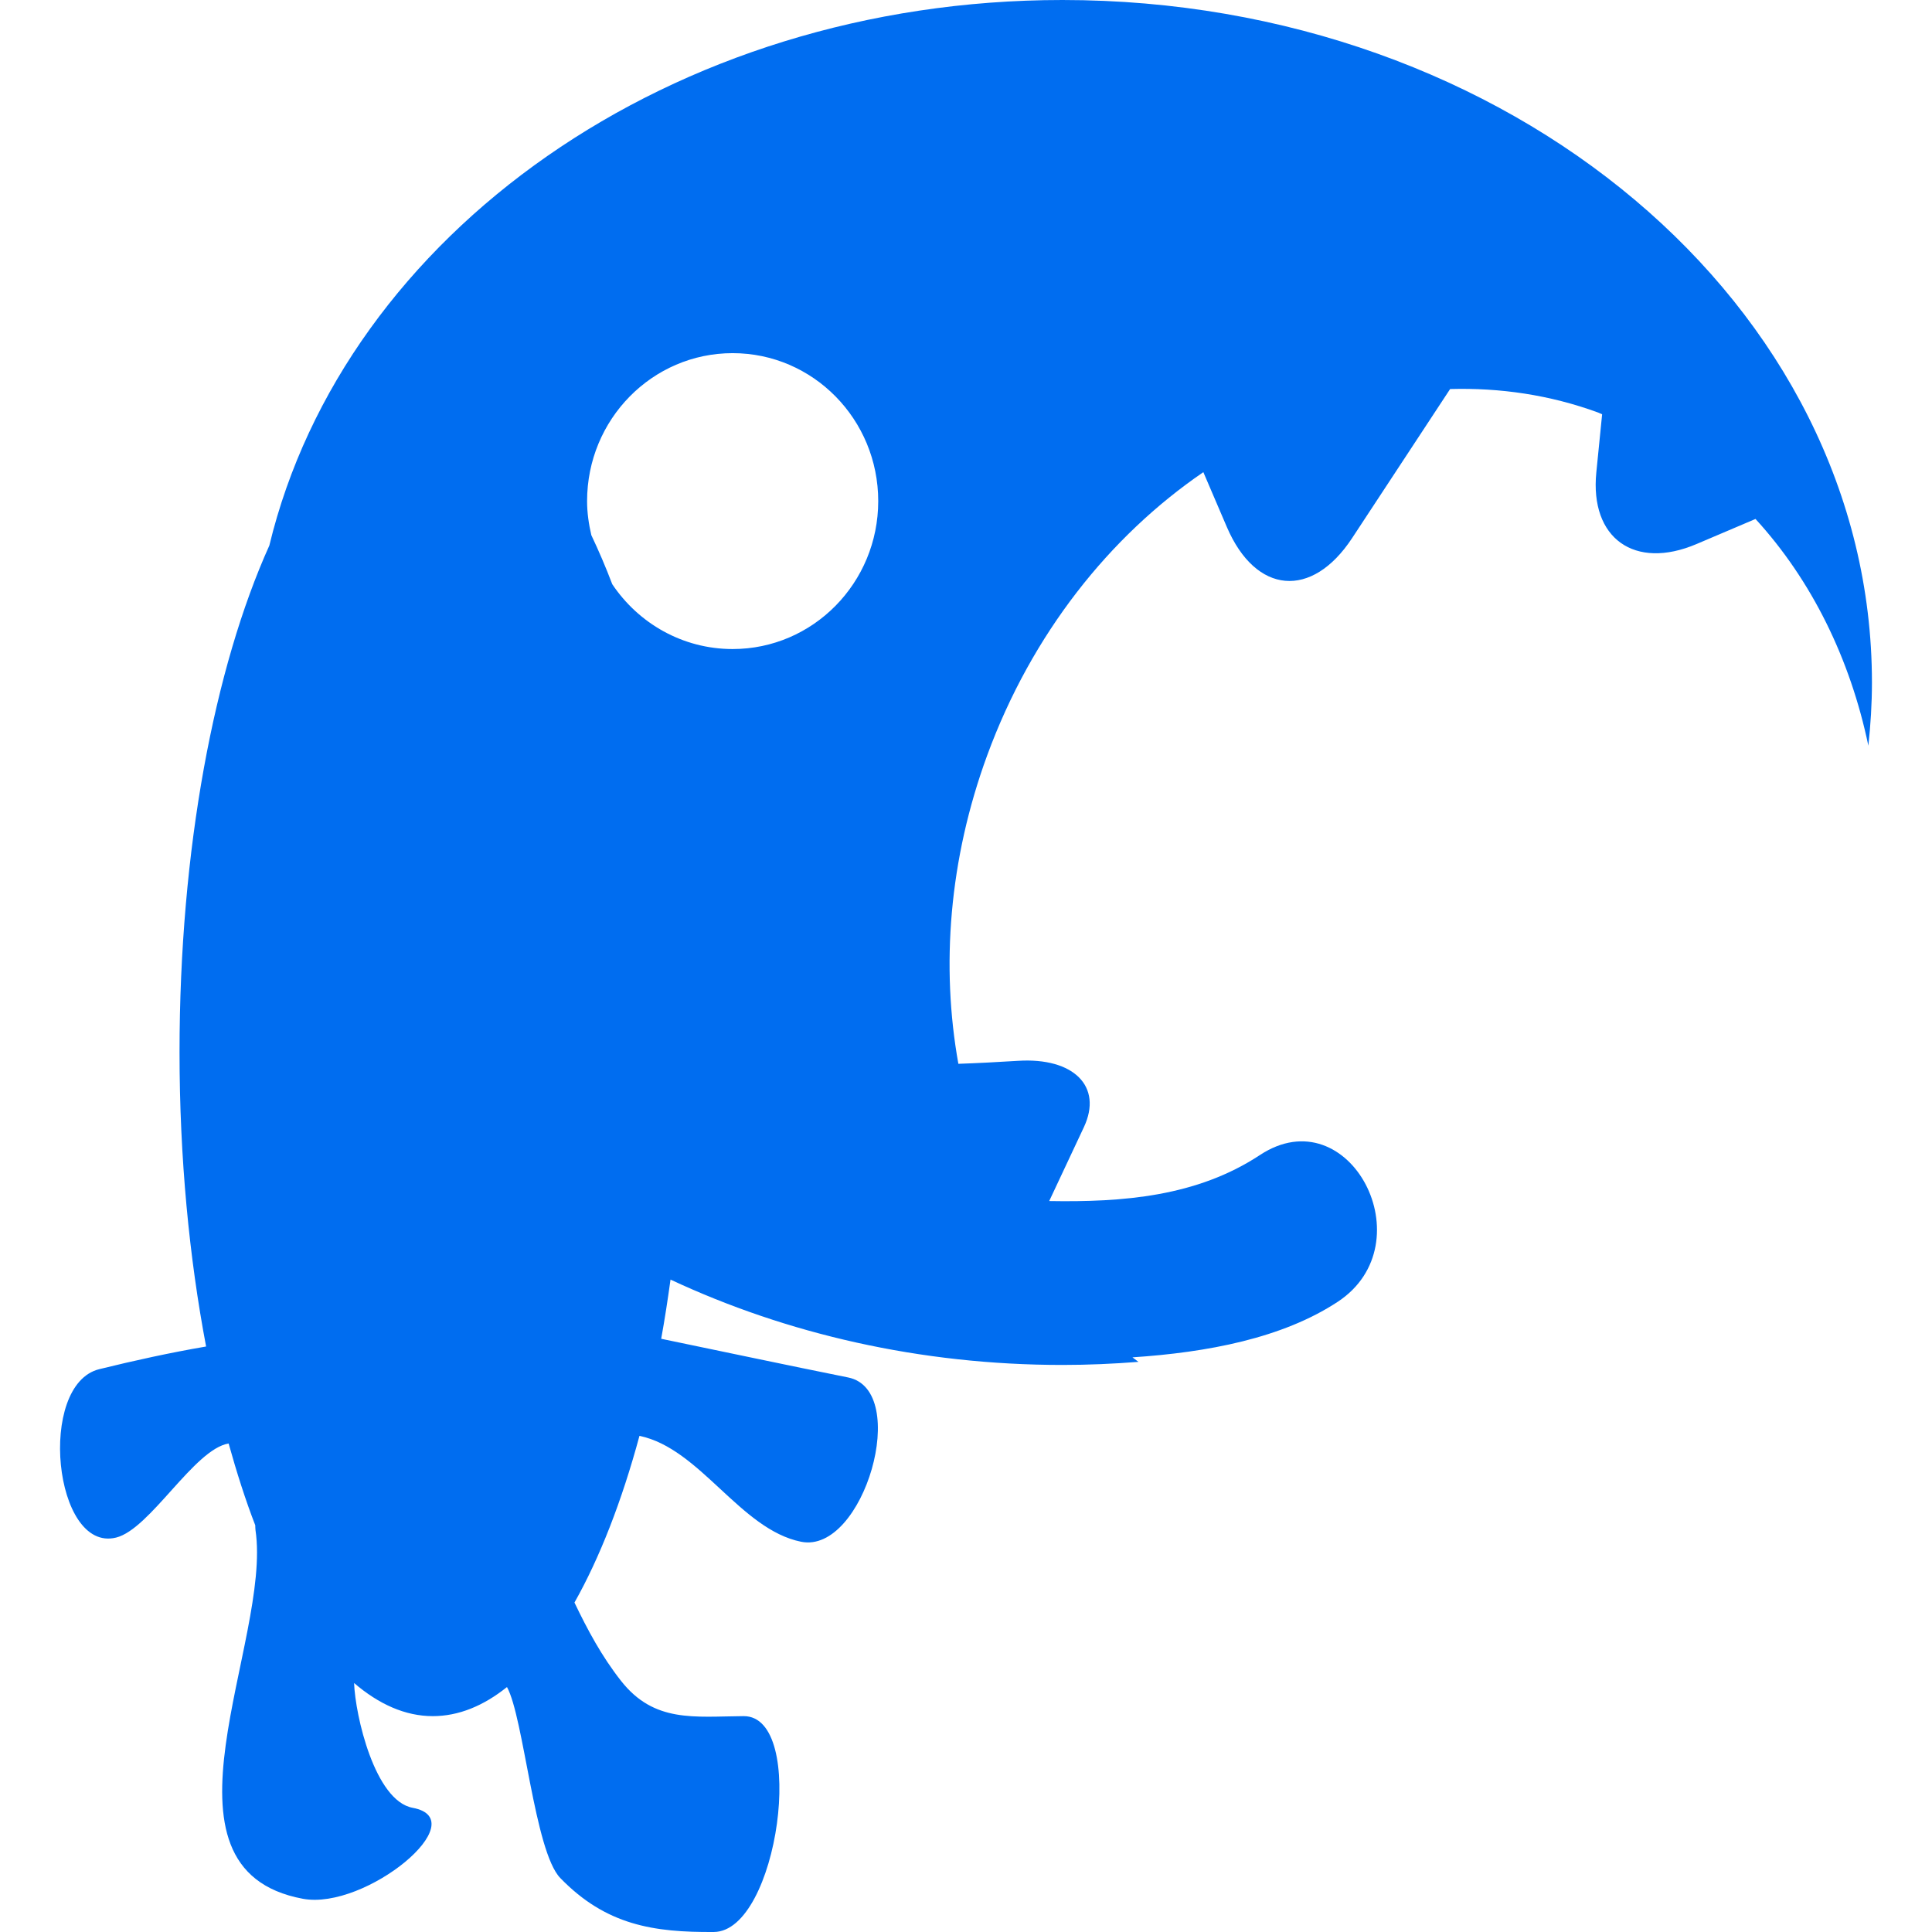<?xml version="1.0" encoding="iso-8859-1"?>
<!-- Generator: Adobe Illustrator 18.1.1, SVG Export Plug-In . SVG Version: 6.00 Build 0)  -->
<svg xmlns="http://www.w3.org/2000/svg" xmlns:xlink="http://www.w3.org/1999/xlink" version="1.1" id="Capa_1" x="0px" y="0px" viewBox="0 0 472.844 472.844" style="enable-background:new 0 0 472.844 472.844;" xml:space="preserve" width="512px" height="512px">
<g>
	<g>
		<path d="M260.029,0C164.234,0,84.322,57.331,65.919,133.512c-13.437,29.807-21.98,74.271-21.98,124.018    c0,25.914,2.382,50.292,6.503,72.019c-8.787,1.504-17.517,3.422-26.142,5.544c-15.265,3.747-11.169,44.967,4.105,41.22    c8.34-2.048,19.094-21.63,27.548-23.028c1.983,7.096,4.129,13.859,6.519,20.013c0.024,0.398,0,0.772,0.057,1.179    c4.081,27.198-27.385,83.001,11.599,90.235c15.371,2.853,42.309-19.403,26.865-22.264c-9.275-1.723-14.054-22.646-14.331-30.539    c6.064,5.202,12.534,8.104,19.257,8.104c6.316,0,12.412-2.512,18.159-7.121c4.113,7.373,6.722,40.22,13.046,46.739    c11.201,11.559,22.858,13.315,37.595,13.209c15.721-0.114,22.996-52.941,7.267-52.828c-12.087,0.089-21.874,1.683-29.986-8.624    c-4.747-6.031-8.202-12.502-11.404-19.175c6.194-10.982,11.591-24.825,15.908-40.797c14.867,3.081,24.67,22.914,39.554,25.914    c15.355,3.089,26.938-37.099,11.526-40.204c-15.274-3.073-30.507-6.308-45.764-9.47c0.862-4.69,1.601-9.559,2.284-14.485    c28.426,13.29,61.119,20.89,95.933,20.89c6.275,0,12.469-0.276,18.59-0.756c-0.496-0.358-0.984-0.74-1.471-1.105    c18.338-1.211,36.709-4.682,50.251-13.599c21.671-14.282,2.878-50.365-19.053-35.912c-15.452,10.185-33.571,11.567-51.568,11.258    c0,0,3.796-8.096,8.486-18.078c4.682-9.982-2.512-17.094-16.103-16.241c-5.023,0.317-10.096,0.577-14.615,0.732    c-4.276-23.817-2.309-49.966,7.056-75.498c10.909-29.742,30.003-53.657,52.901-69.304l5.747,13.412    c7.072,16.509,20.809,17.72,30.669,2.715l23.979-36.473c12.168-0.341,24.386,1.414,36.229,5.755    c0.333,0.122,0.642,0.301,0.975,0.423c-0.423,4.227-0.902,9.039-1.422,14.241c-1.609,16.127,9.372,23.971,24.532,17.517    l14.428-6.137c13.737,14.997,23.183,34.221,27.621,55.494c0.553-5.105,0.878-10.258,0.878-15.485    C458.139,74.783,369.44,0,260.029,0z M179.312,158.849c-12.258,0-23.053-6.3-29.466-15.867c-1.618-4.259-3.333-8.234-5.121-12.006    c-0.626-2.682-1.04-5.454-1.04-8.332c0-19.996,15.948-36.213,35.628-36.213s35.628,16.208,35.628,36.213    C214.94,142.64,198.992,158.849,179.312,158.849z" fill="#006DF0"/>
	</g>
</g>
<g>
</g>
<g>
</g>
<g>
</g>
<g>
</g>
<g>
</g>
<g>
</g>
<g>
</g>
<g>
</g>
<g>
</g>
<g>
</g>
<g>
</g>
<g>
</g>
<g>
</g>
<g>
</g>
<g>
</g>
</svg>
